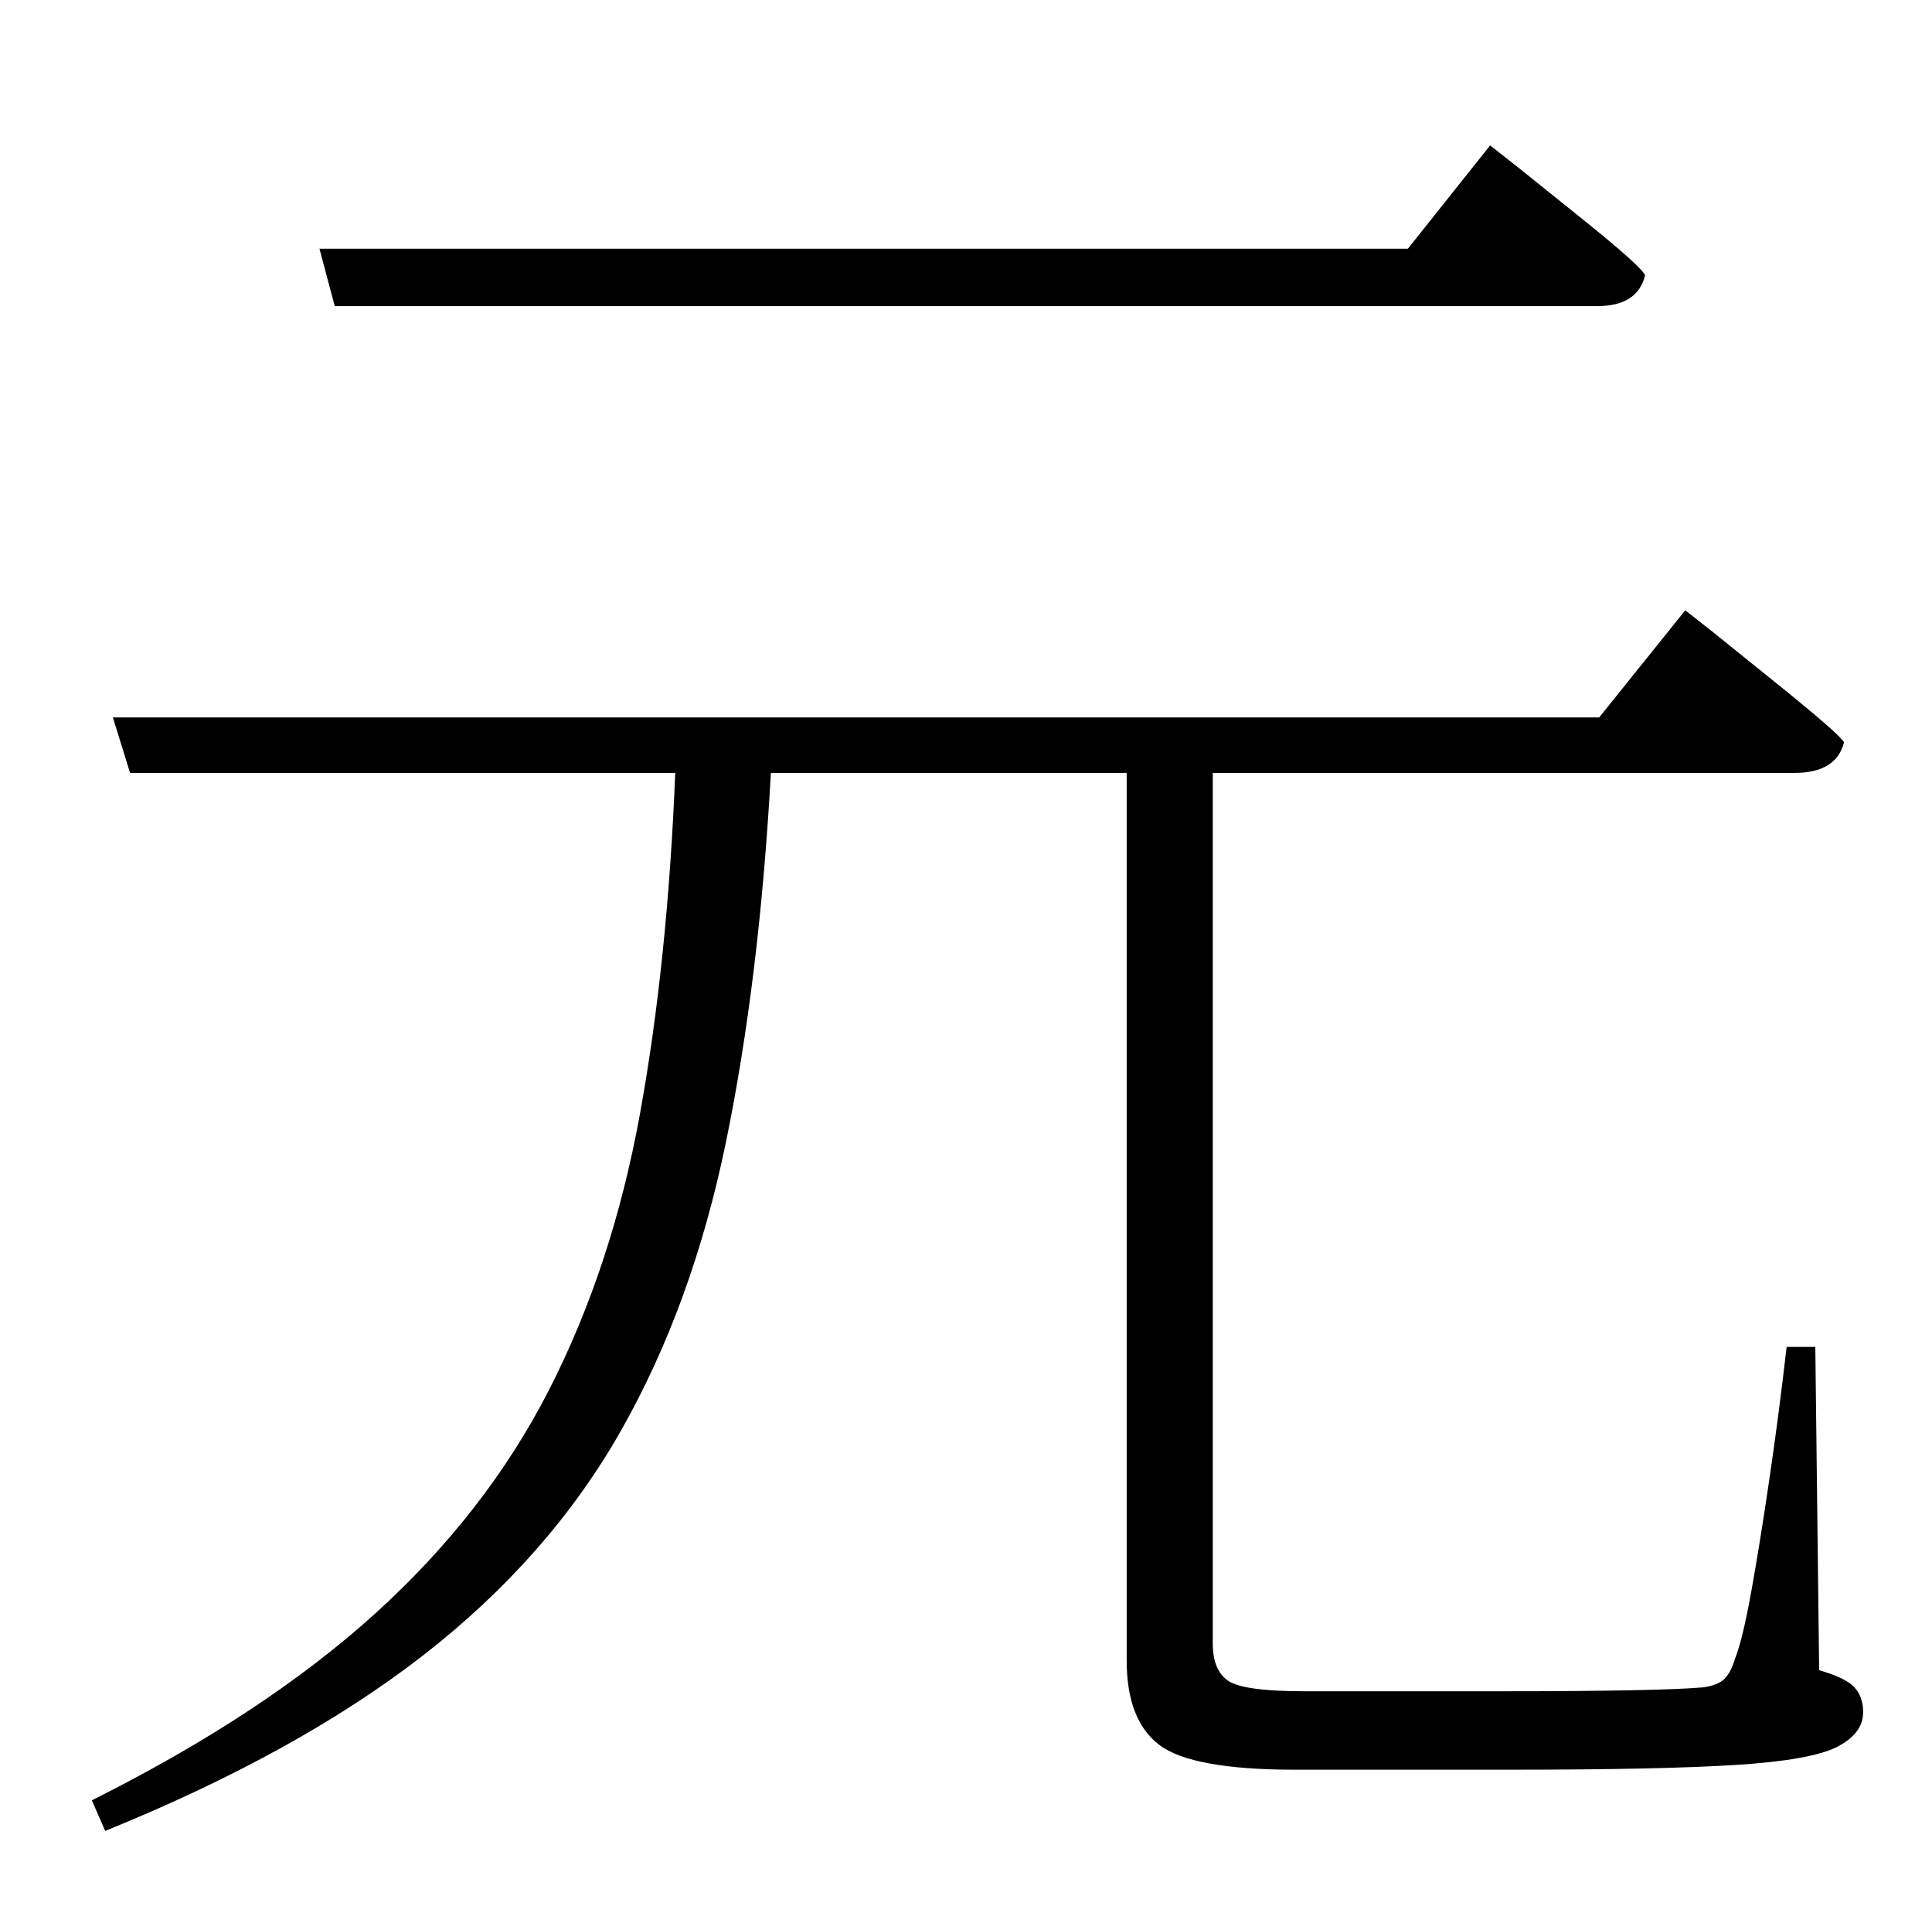 <?xml version="1.0" standalone="no"?>
<!DOCTYPE svg PUBLIC "-//W3C//DTD SVG 1.1//EN" "http://www.w3.org/Graphics/SVG/1.1/DTD/svg11.dtd" >
<svg xmlns="http://www.w3.org/2000/svg" xmlns:xlink="http://www.w3.org/1999/xlink" version="1.1" viewBox="-10 0 1010 1000">
   <path fill="currentColor"
d="M825 160h-660l-8 -30h569l43 -54l14 11t33 26.5t34 30.5q-4 16 -25 16zM939 704l2 169q14 4 18.5 9t4.5 13q0 11 -13.5 18t-53 9.5t-118.5 2.5h-112q-54 0 -71 -13t-17 -44v-464h-186q-6 108 -23.5 193t-55 151t-103 117t-166.5 92l-7 -16q90 -45 148 -97.5t91 -117
t47.5 -144t18.5 -178.5h-285l-9 -29h777l45 -56l14 11t33.5 27t35.5 31q-4 16 -26 16h-304v19v436q0 14 8 19.5t40 5.5h104q39 0 65.5 -0.5t38.5 -1.5q8 -1 11.5 -4.5t5.5 -10.5q4 -10 8.5 -35t9.5 -59t9 -69h15z" />
</svg>
